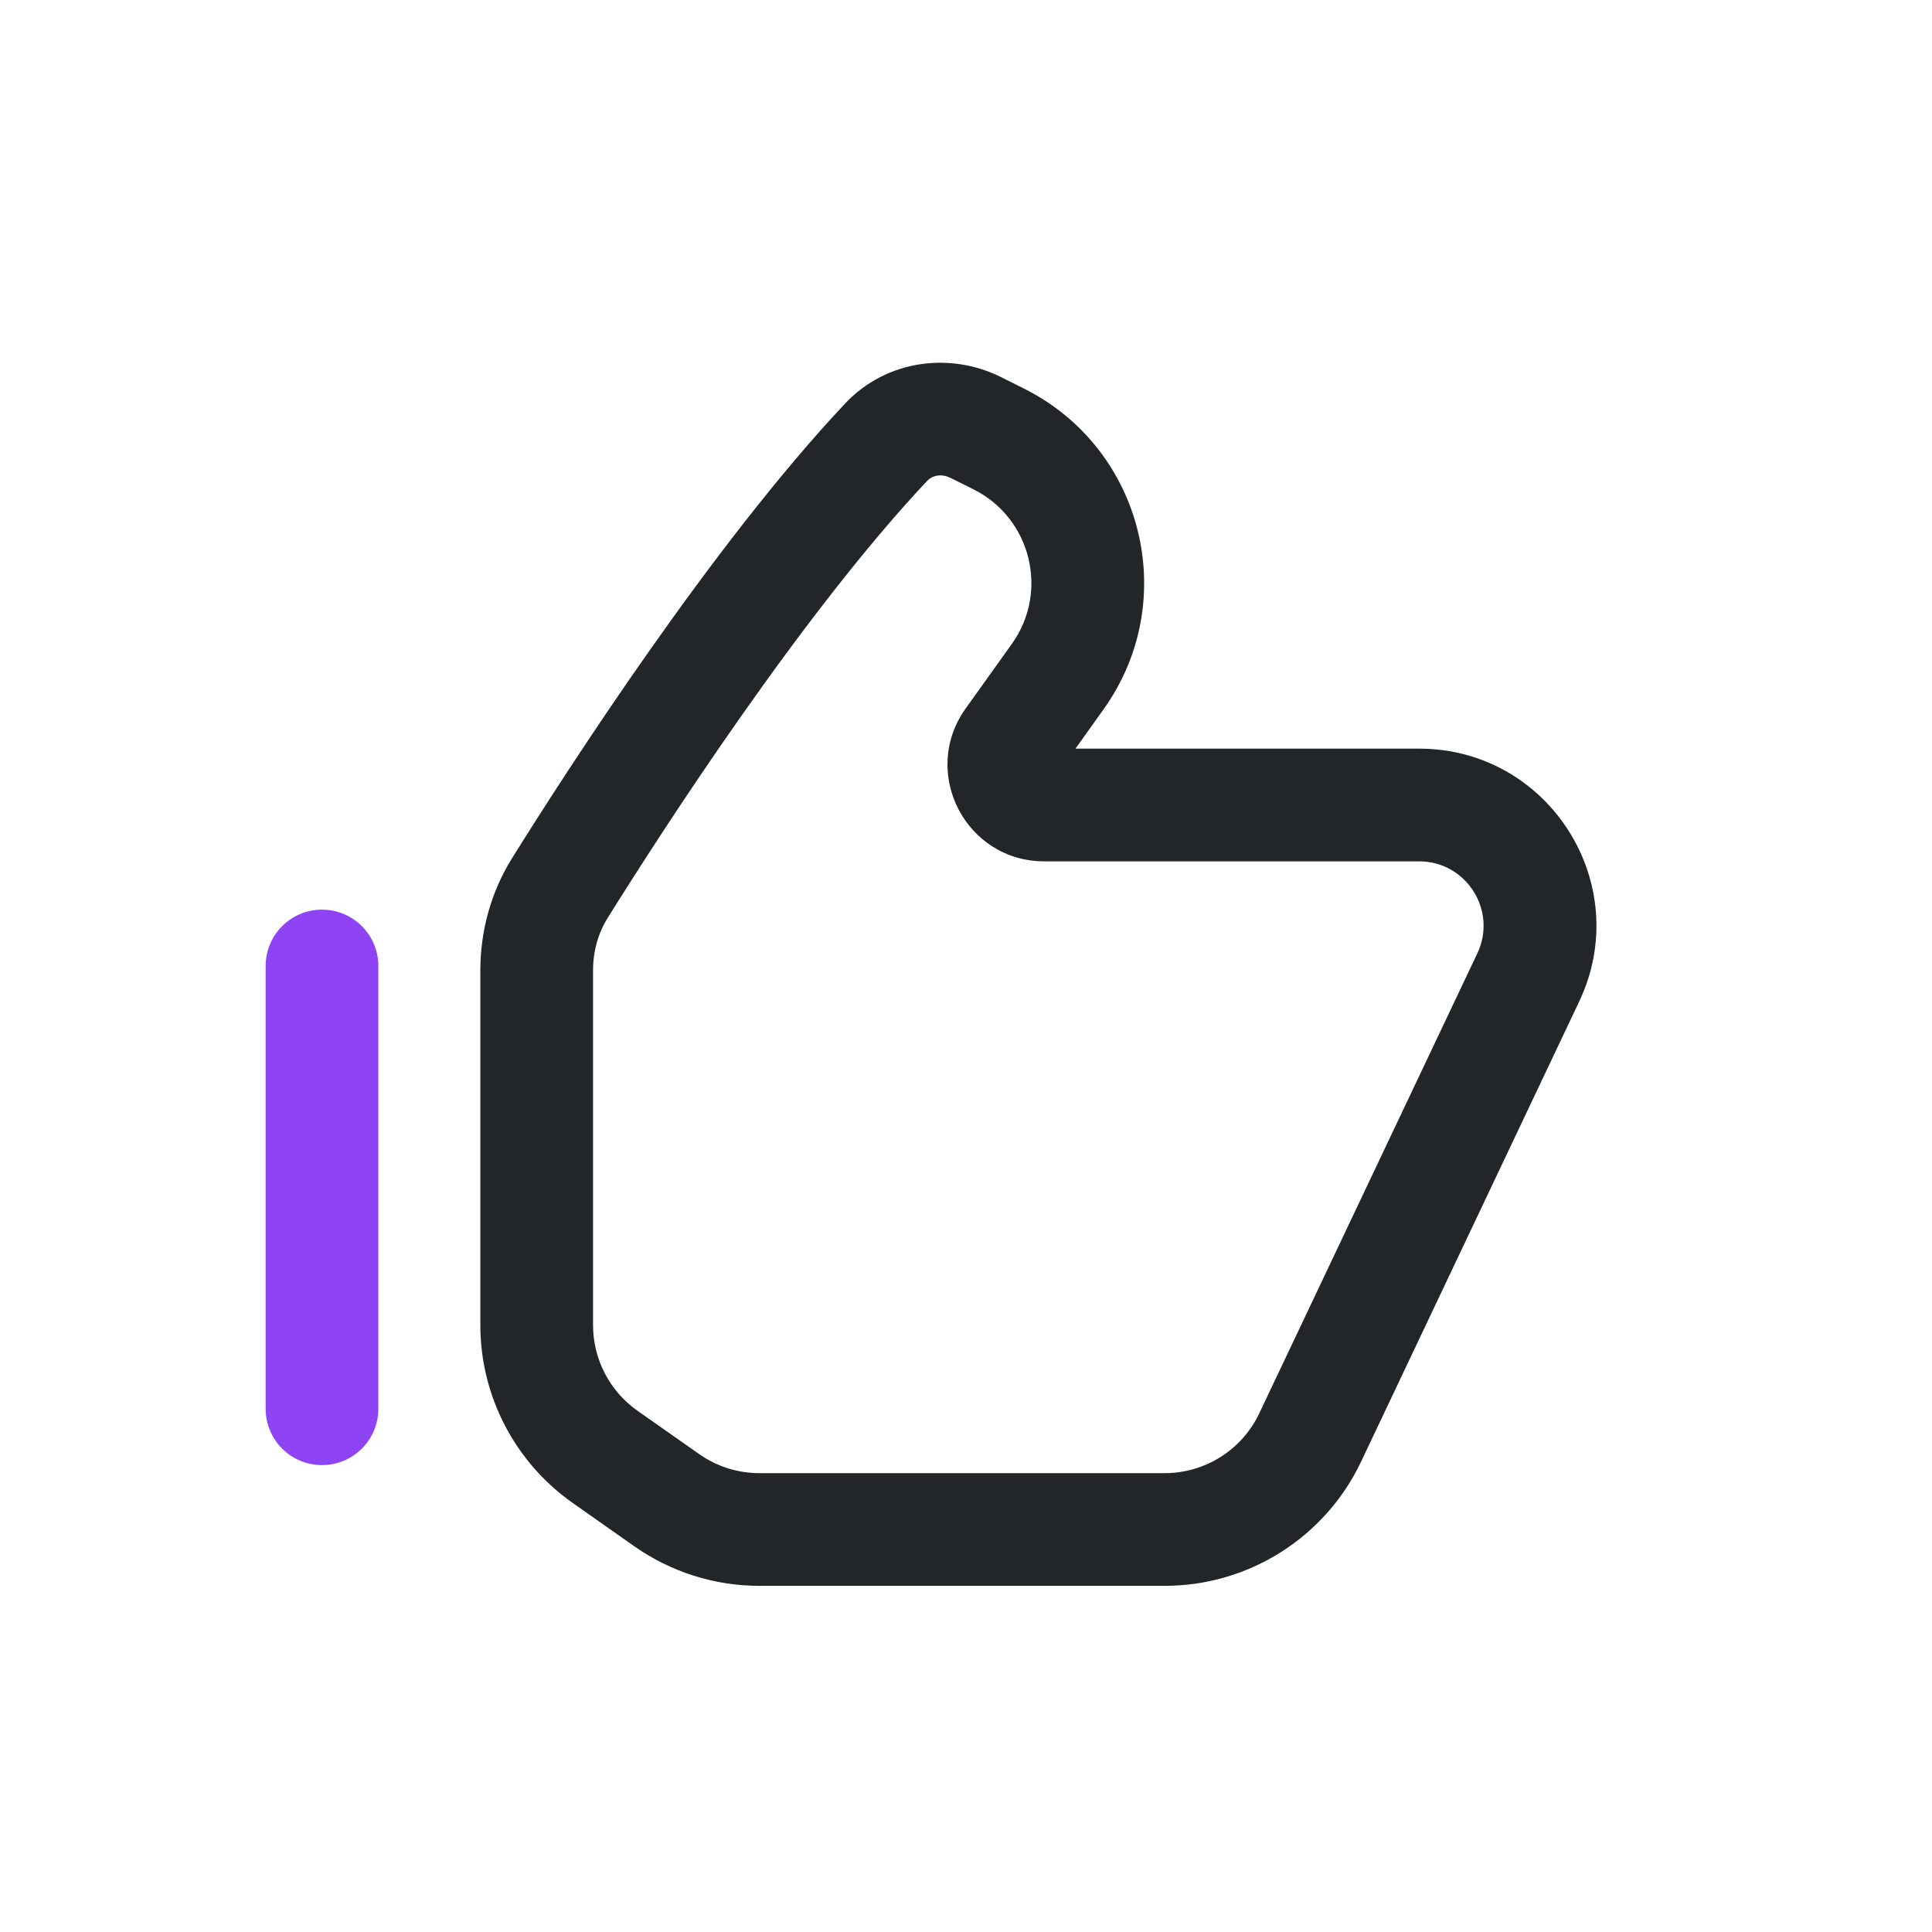 <svg width="24" height="24" viewBox="0 0 24 24" fill="none" xmlns="http://www.w3.org/2000/svg">
<path fill-rule="evenodd" clip-rule="evenodd" d="M4 11.3C4.387 11.3 4.7 11.613 4.7 12V17.5C4.7 17.887 4.387 18.2 4 18.2C3.613 18.2 3.3 17.887 3.3 17.5V12C3.3 11.613 3.613 11.3 4 11.3Z" fill="#8E44F4"/>
<path fill-rule="evenodd" clip-rule="evenodd" d="M11.81 5.938C11.689 5.877 11.577 5.91 11.519 5.972C9.971 7.616 8.233 10.305 7.55 11.401C7.43 11.592 7.367 11.817 7.367 12.054V16.461C7.367 16.885 7.573 17.281 7.919 17.525L8.685 18.063C8.904 18.217 9.165 18.3 9.433 18.3H14.468C14.97 18.3 15.428 18.011 15.643 17.557L18.352 11.843C18.603 11.312 18.216 10.7 17.629 10.7H12.972C11.996 10.7 11.428 9.597 11.995 8.802L12.57 7.998C13.034 7.348 12.808 6.437 12.094 6.079L11.81 5.938ZM10.499 5.012C11.015 4.465 11.808 4.371 12.436 4.685L12.72 4.827C14.204 5.569 14.674 7.461 13.709 8.811L13.36 9.3H17.629C19.244 9.3 20.309 10.983 19.617 12.442L16.908 18.157C16.461 19.099 15.511 19.7 14.468 19.7H9.433C8.877 19.7 8.335 19.528 7.88 19.209L7.114 18.67C6.395 18.164 5.967 17.34 5.967 16.461V12.054C5.967 11.566 6.098 11.083 6.362 10.659C7.041 9.571 8.845 6.77 10.499 5.012Z" fill="#222628"/>
</svg>
